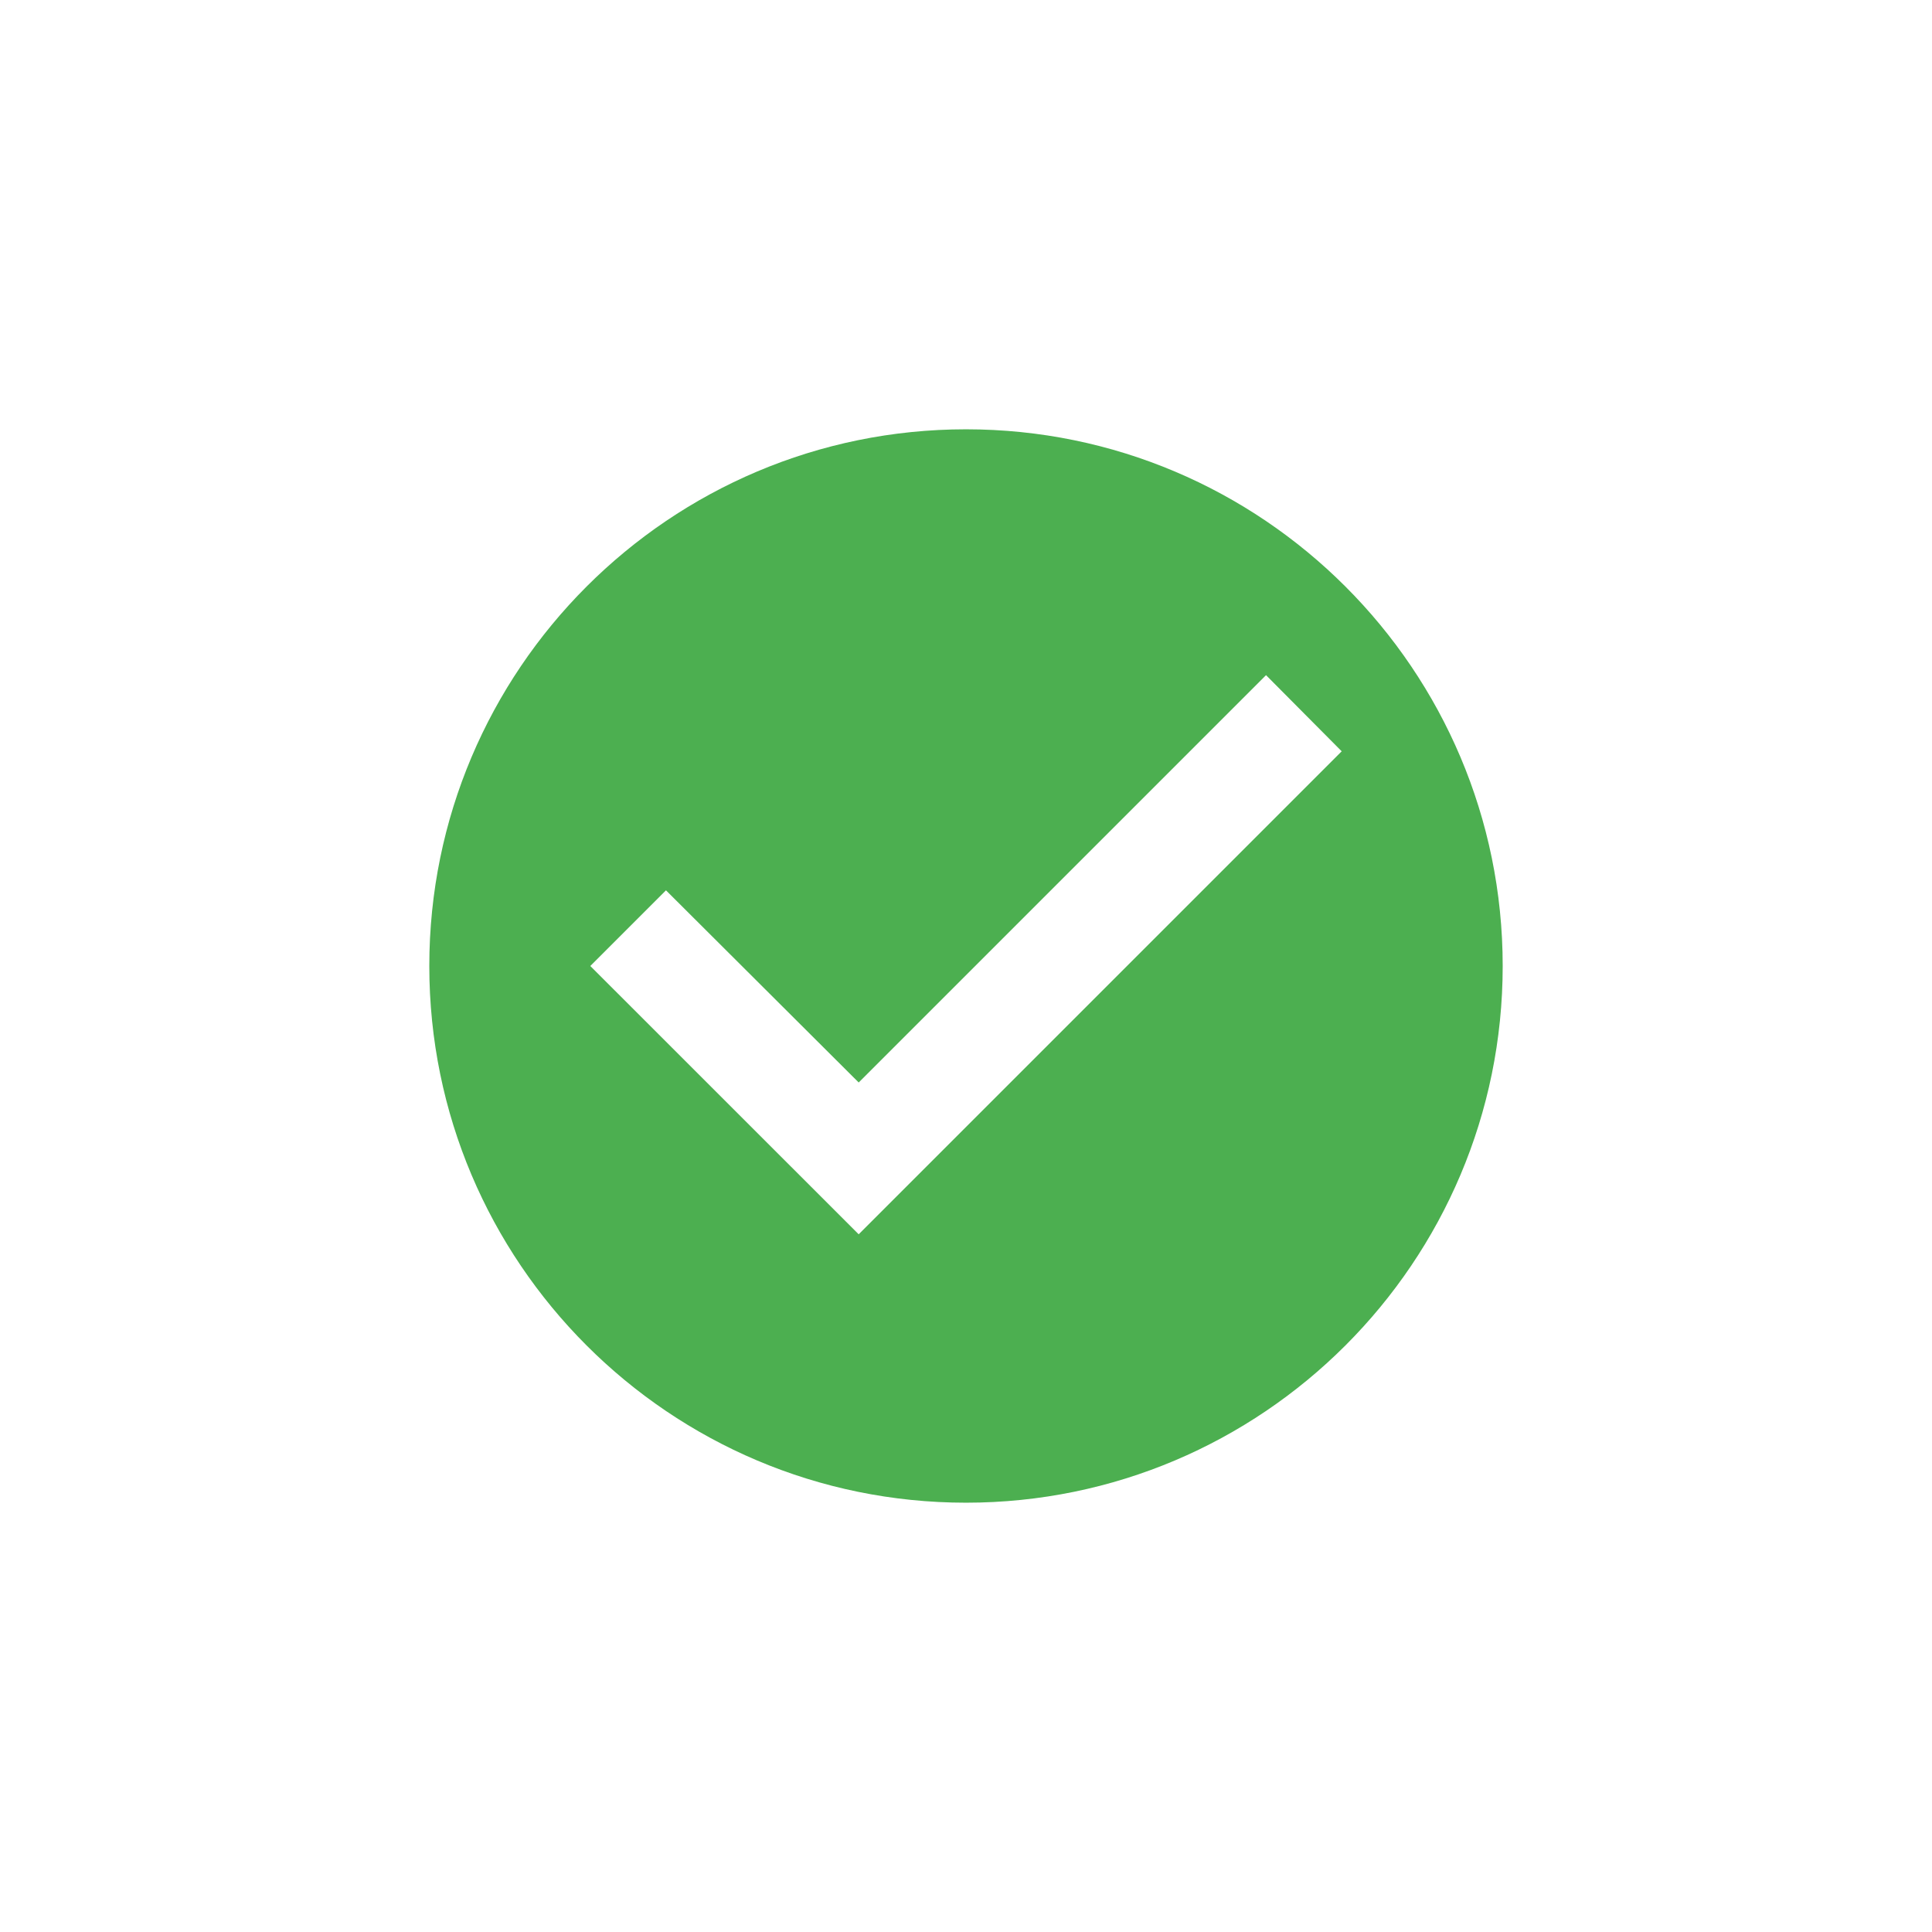 <svg width="24" height="24" viewBox="0 0 24 24" fill="none" xmlns="http://www.w3.org/2000/svg">
<g clip-path="url(#clip0_3745_4568)">
<path d="M12 5.333C8.32 5.333 5.333 8.32 5.333 12C5.333 15.68 8.32 18.667 12 18.667C15.68 18.667 18.667 15.68 18.667 12C18.667 8.32 15.68 5.333 12 5.333ZM10.667 15.333L7.333 12L8.273 11.06L10.667 13.447L15.727 8.387L16.667 9.333L10.667 15.333Z" fill="#4CAF50"/>
</g>
<defs>
<clipPath id="clip0_3745_4568">
<rect width="16" height="16" fill="white" transform="translate(4 4)"/>
</clipPath>
</defs>
</svg>
